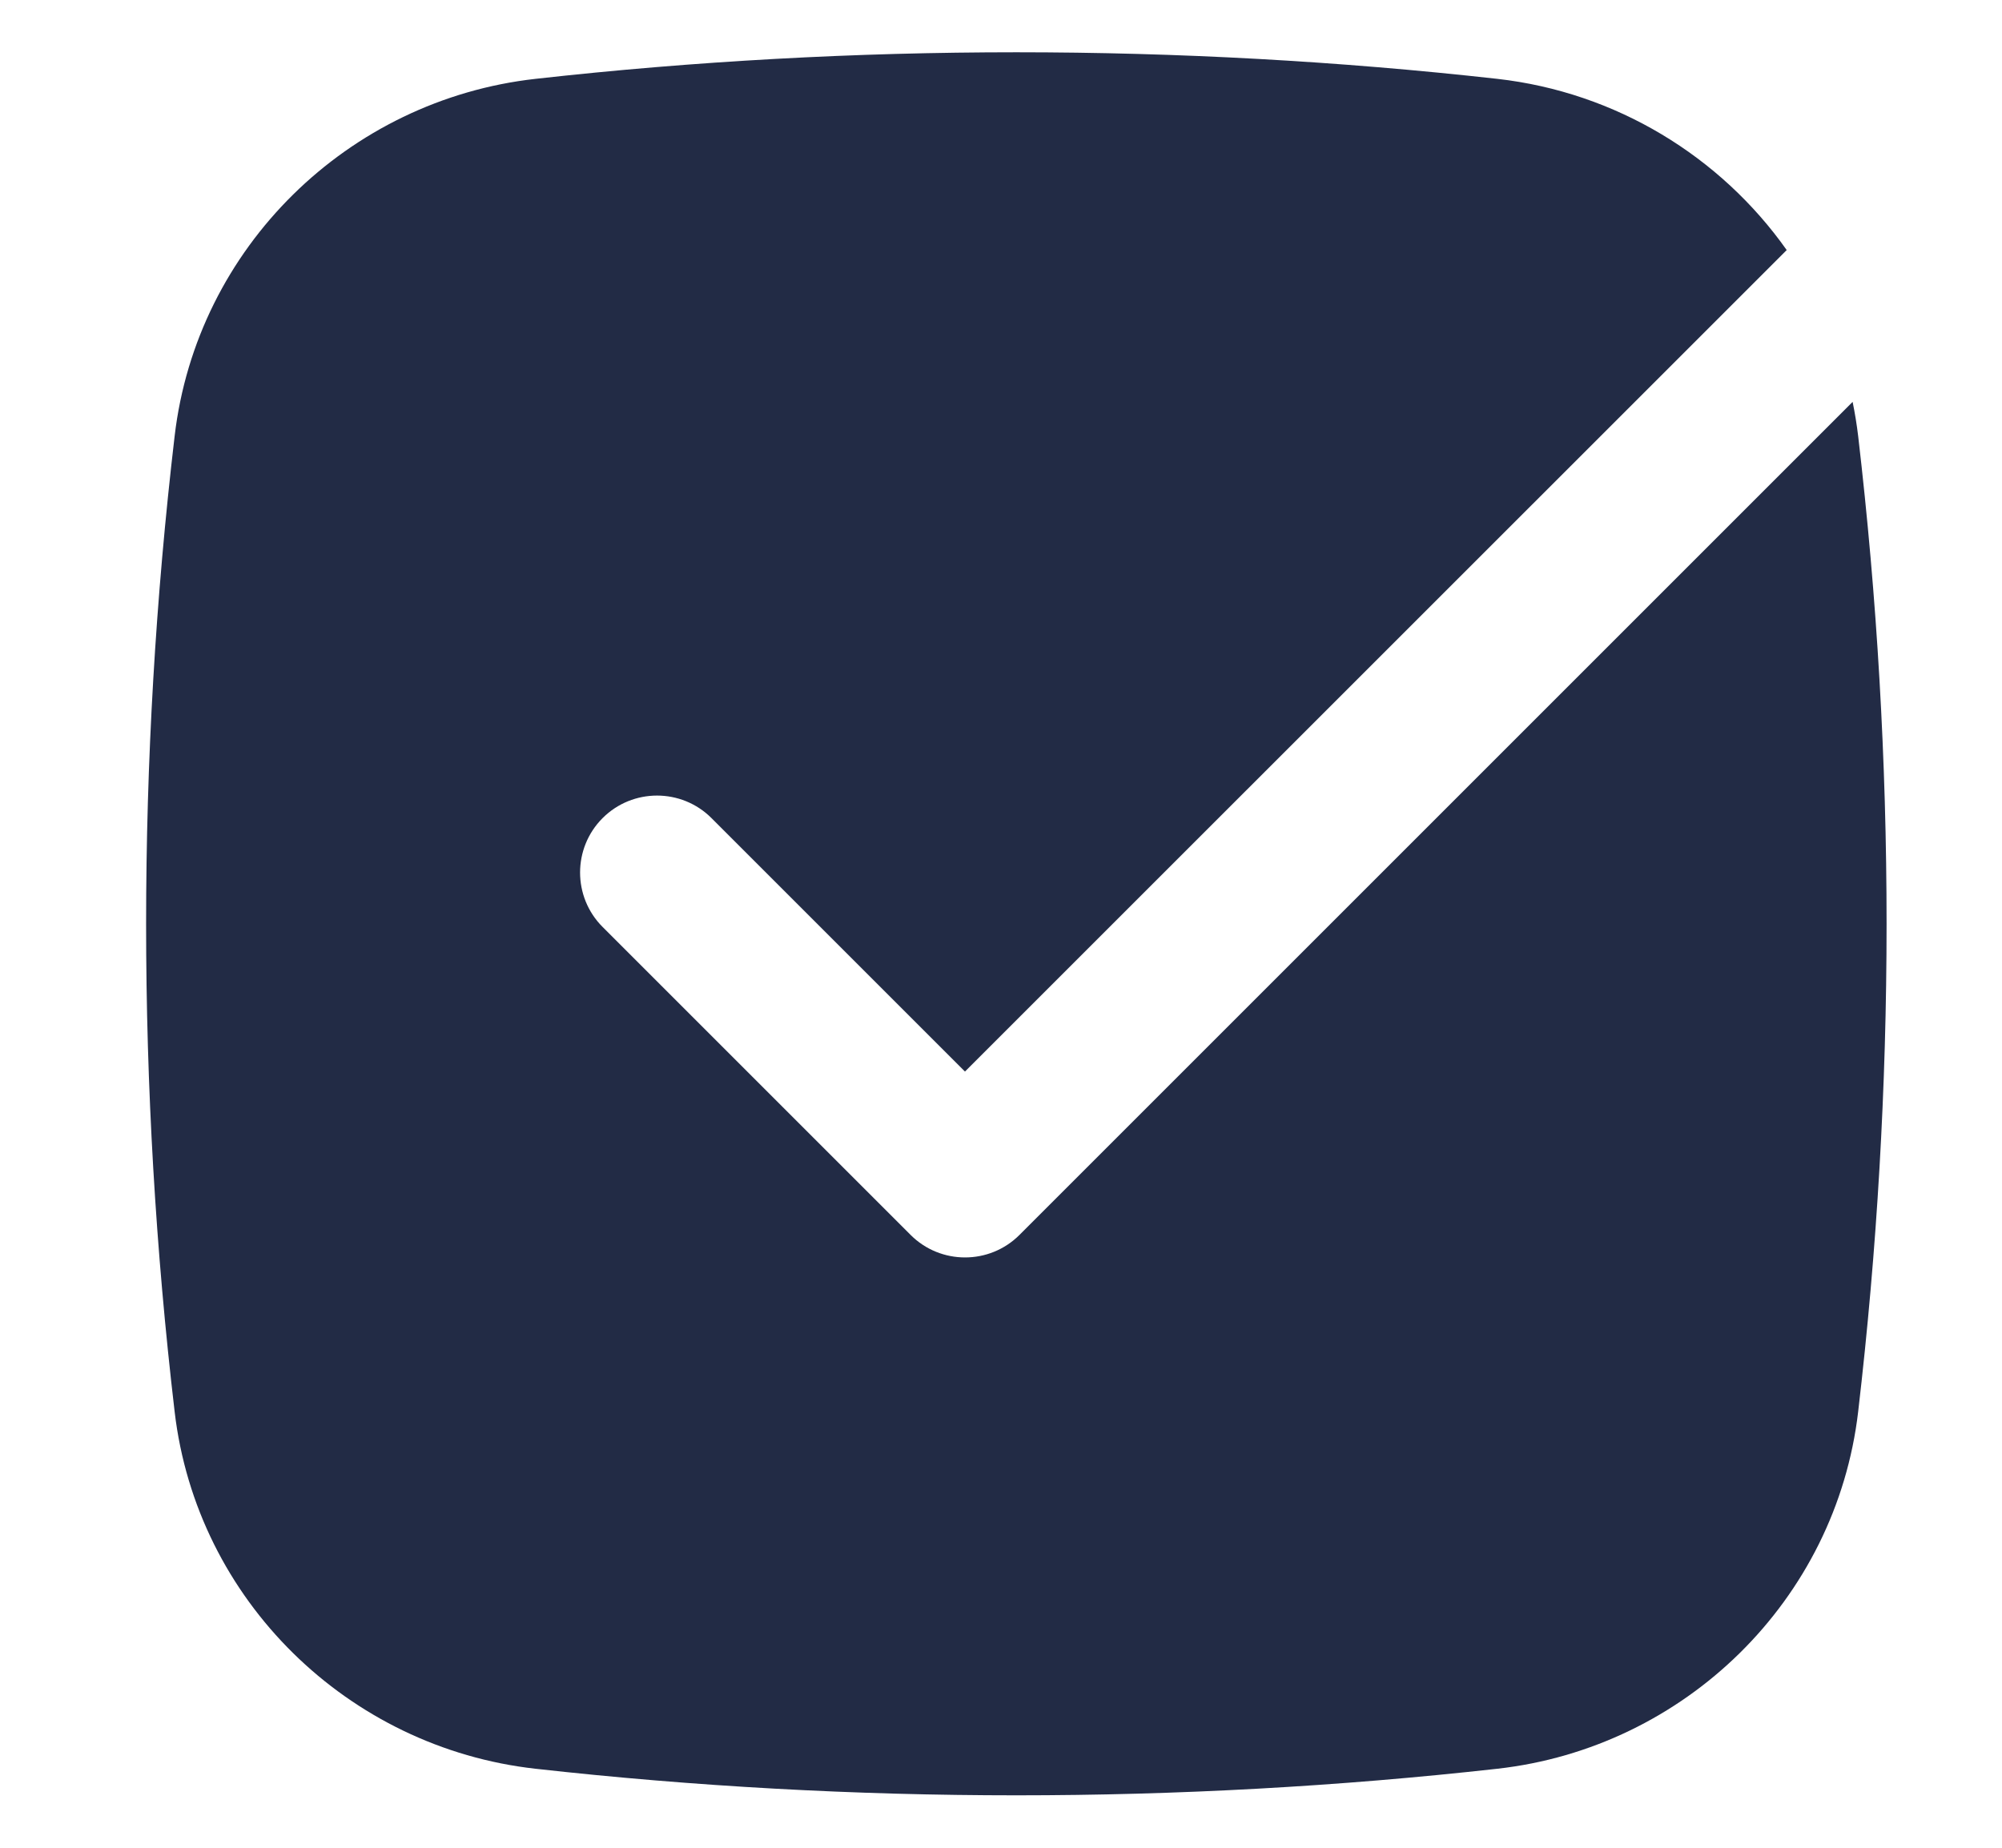 <svg width="13" height="12" viewBox="0 0 13 12" fill="none" xmlns="http://www.w3.org/2000/svg">
<path d="M3.478 0.512C5.536 0.282 7.664 0.282 9.722 0.512C10.495 0.599 11.173 1.017 11.602 1.624L6.266 6.959L4.62 5.313C4.425 5.118 4.108 5.118 3.913 5.313C3.718 5.508 3.718 5.825 3.913 6.02L5.913 8.02C6.108 8.215 6.425 8.215 6.62 8.02L12.03 2.61C12.045 2.683 12.057 2.757 12.066 2.832C12.312 4.937 12.312 7.063 12.066 9.168C11.923 10.392 10.94 11.351 9.722 11.487C7.664 11.717 5.536 11.717 3.478 11.487C2.26 11.351 1.277 10.392 1.134 9.168C0.887 7.063 0.887 4.937 1.134 2.832C1.277 1.608 2.26 0.648 3.478 0.512Z" fill="#222B45"/>
</svg>

